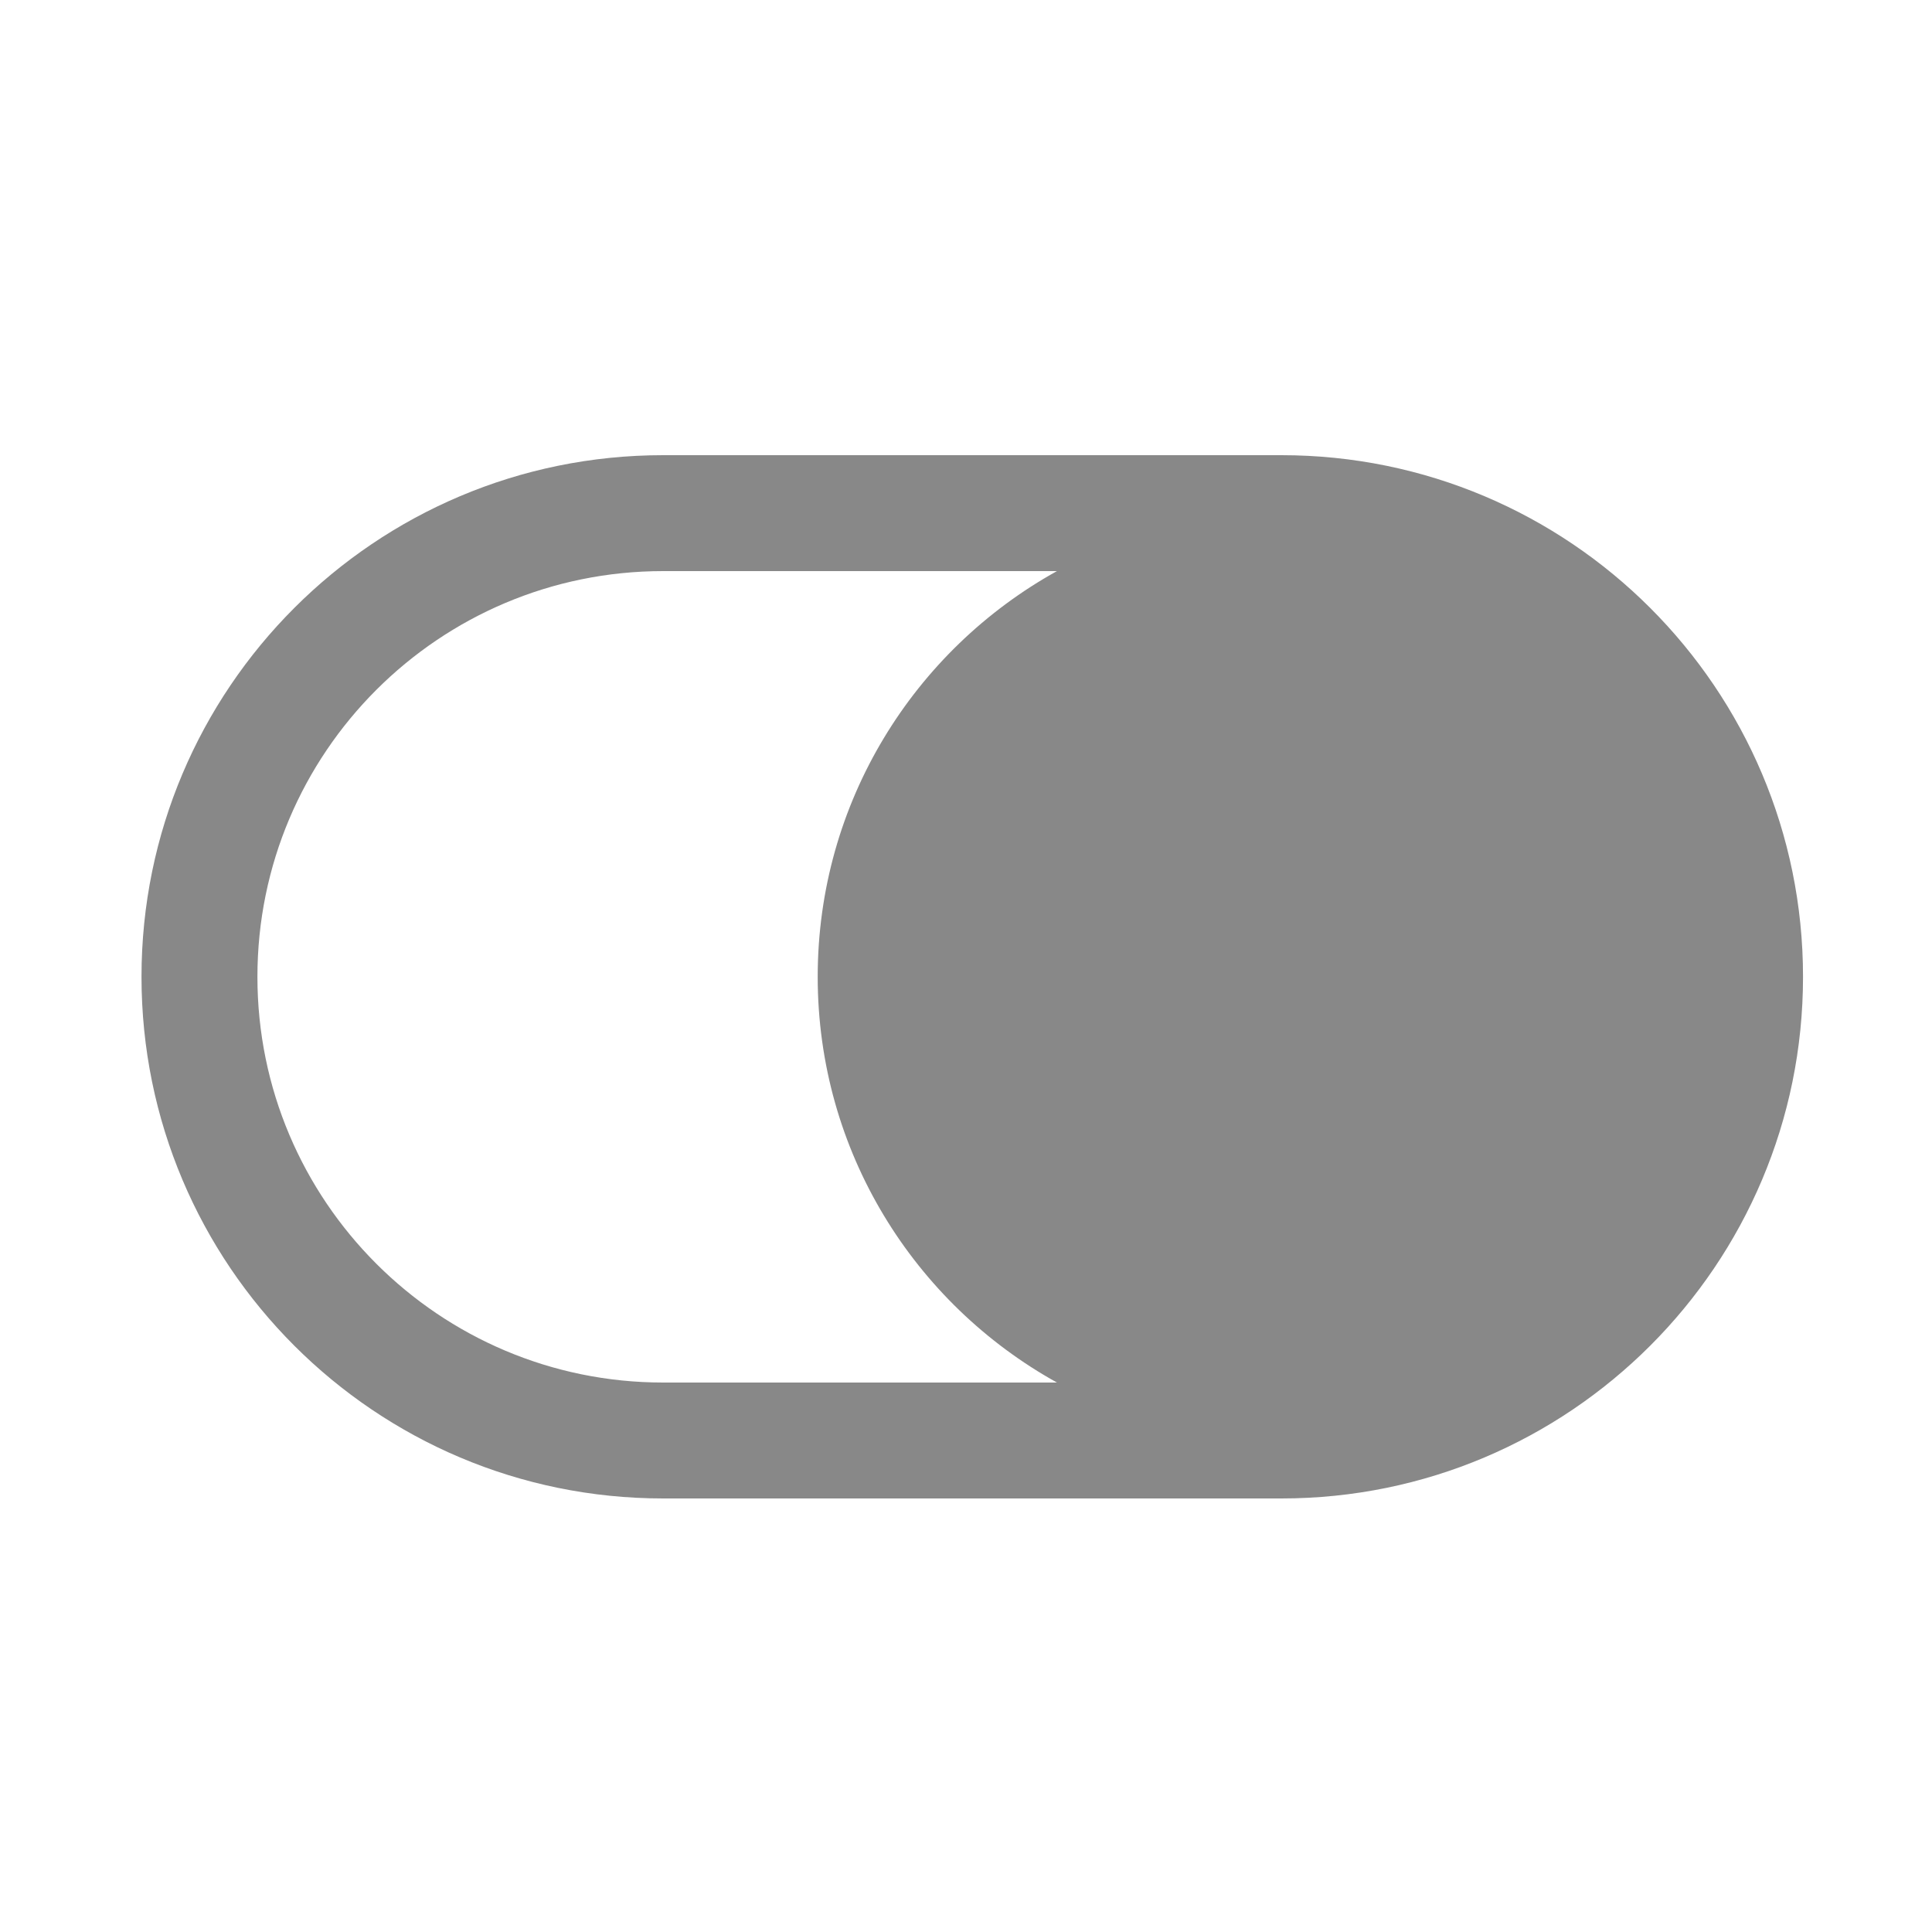 <svg width="25" height="25" viewBox="0 0 25 25" fill="none" xmlns="http://www.w3.org/2000/svg">
<path d="M16.581 5.89C20.309 5.89 23.331 8.912 23.331 12.64C23.331 16.368 20.309 19.39 16.581 19.39H8.581C4.853 19.39 1.831 16.368 1.831 12.64C1.831 8.912 4.853 5.89 8.581 5.89H16.581ZM8.581 7.39C5.682 7.39 3.331 9.74 3.331 12.64C3.331 15.539 5.682 17.89 8.581 17.89H13.677C11.831 16.866 10.581 14.899 10.581 12.64C10.581 10.38 11.831 8.413 13.677 7.39H8.581Z" fill="#888888"/>
</svg>
